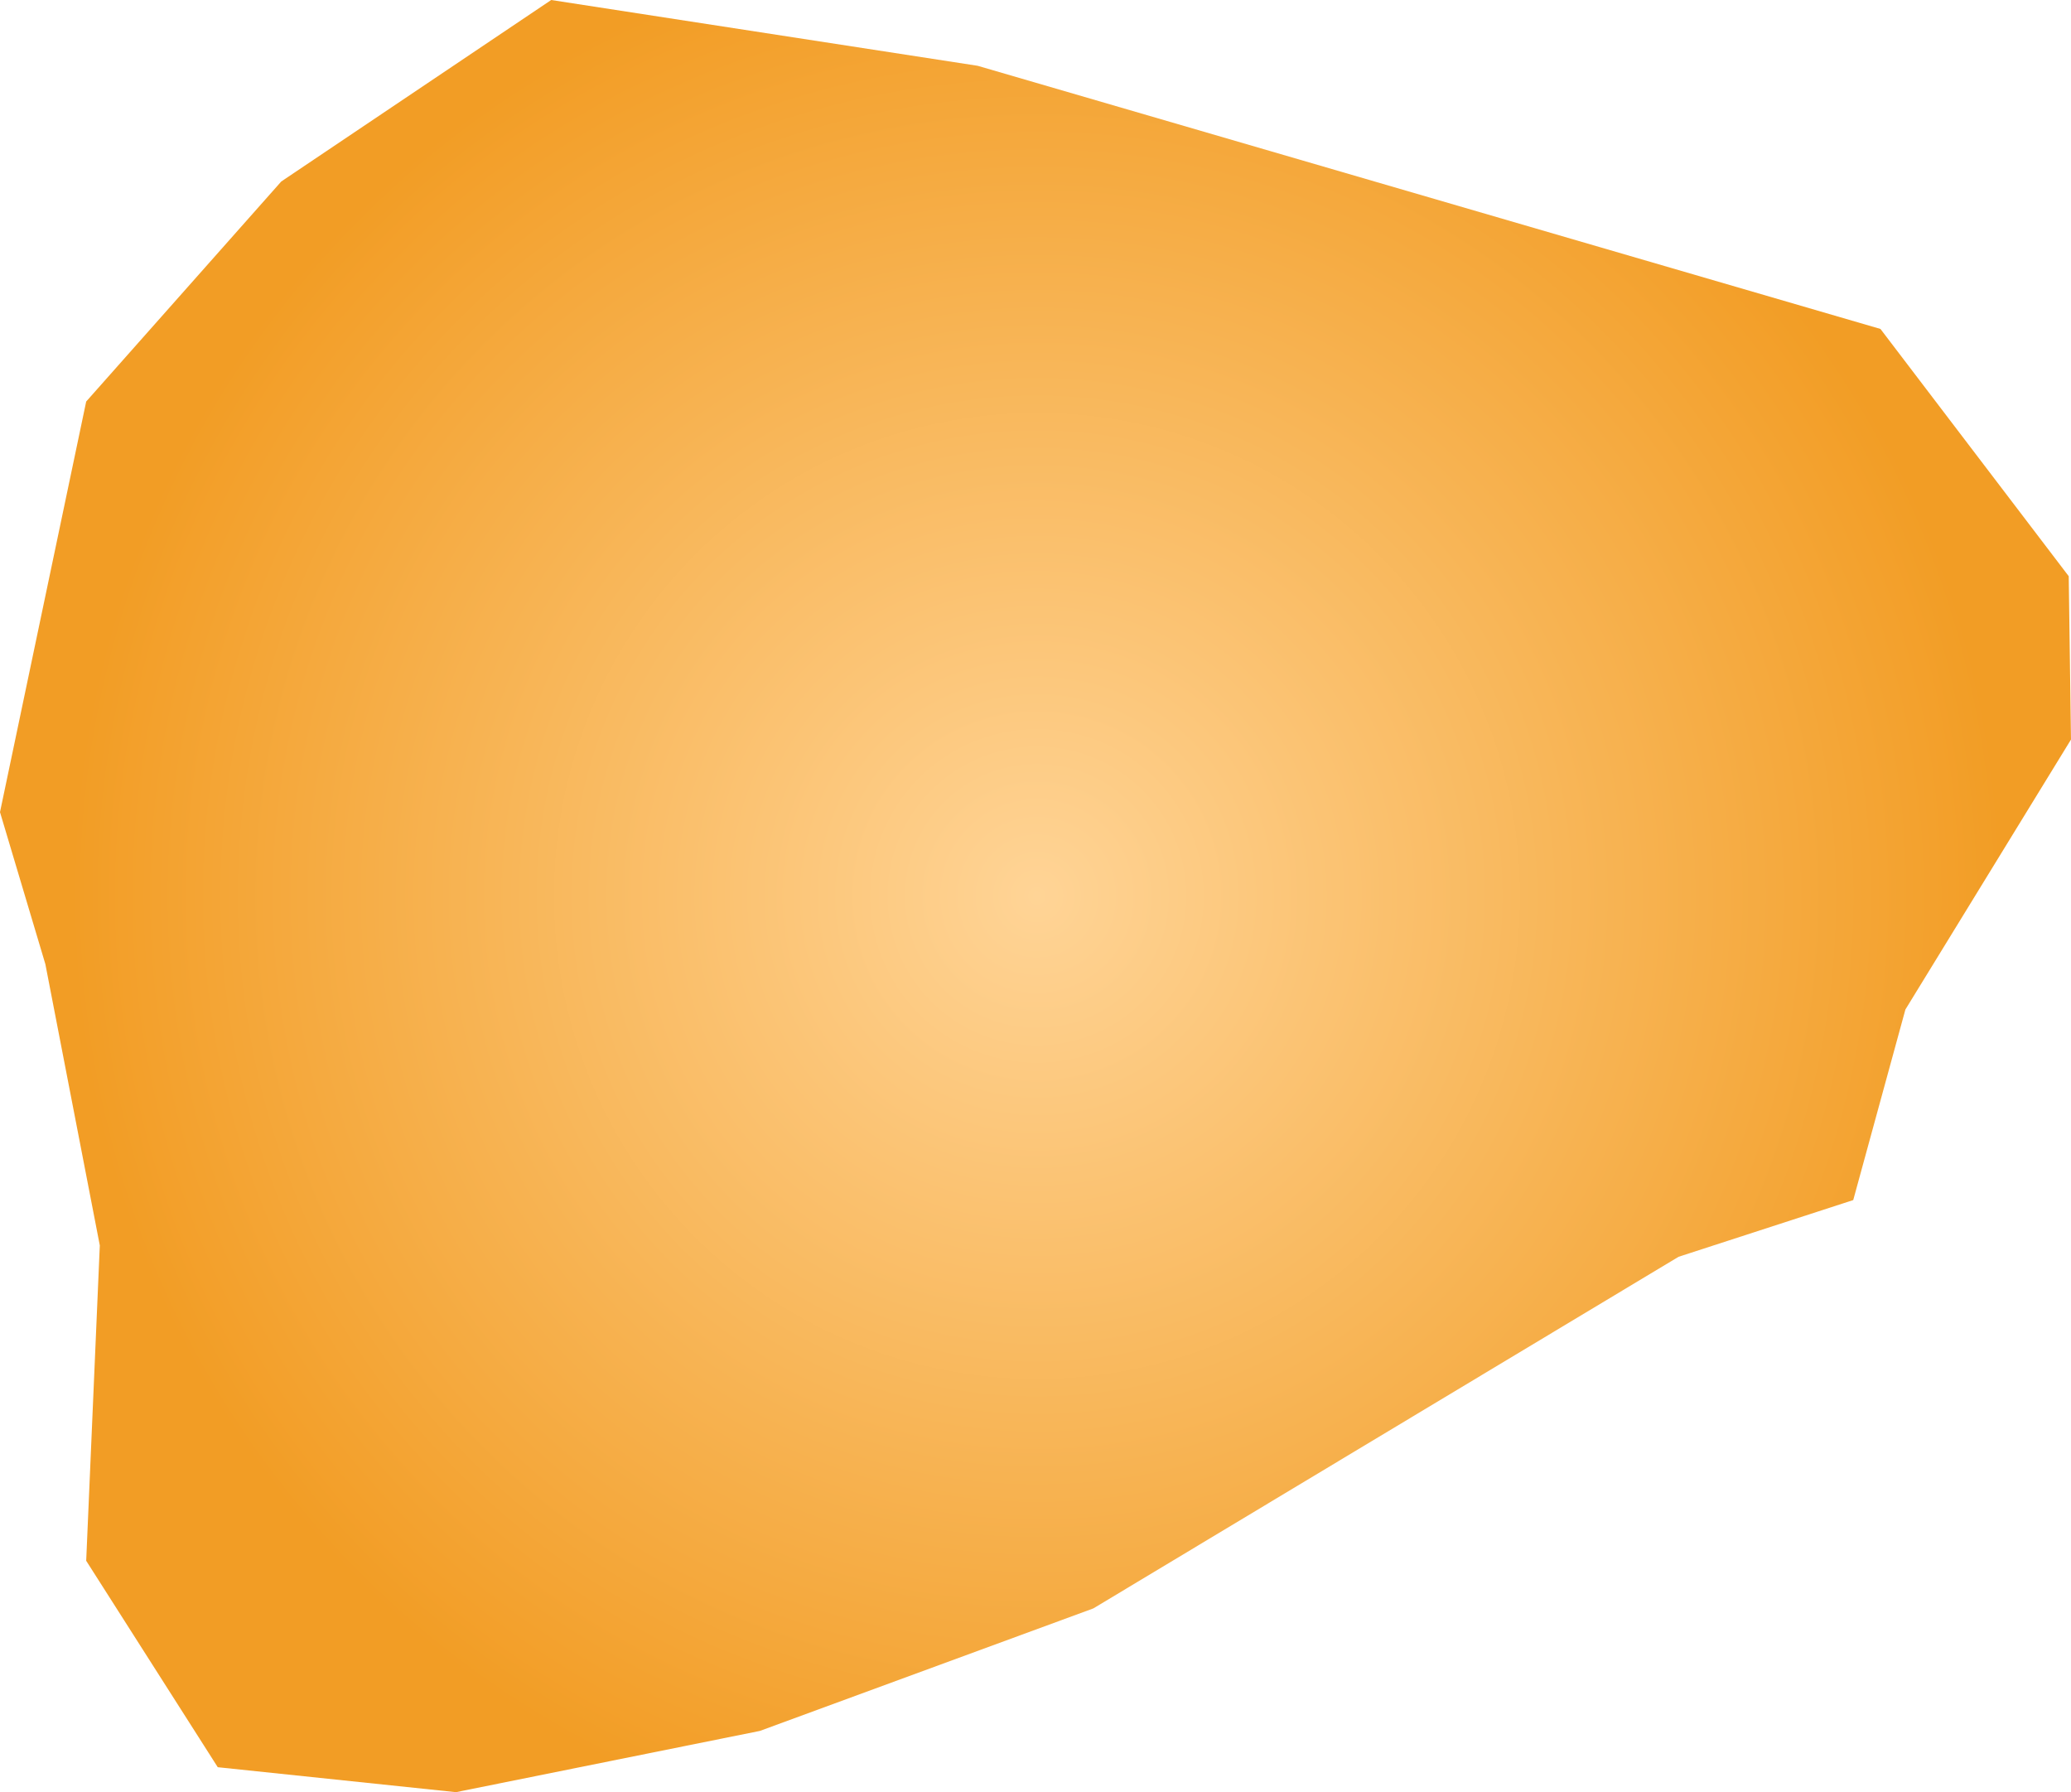 <svg xmlns="http://www.w3.org/2000/svg" xmlns:xlink="http://www.w3.org/1999/xlink" width="0.913" height="0.79" viewBox="0 0 0.913 0.79"><defs><radialGradient id="radial-gradient" cx="-140.303" cy="-56.078" r="0.427" gradientUnits="userSpaceOnUse"><stop offset="0" stop-color="#ffd496"/><stop offset="1" stop-color="#f29d25"/></radialGradient></defs><title>AD</title><g id="Layer_2" data-name="Layer 2"><g id="Layer_1-2" data-name="Layer 1"><path id="AD" d="M-139.943-55.944l-.077.025-.258.155-.147.054-.134.027-.105-.011-.058-.091.006-.139-.024-.124-.02-.067.038-.181.086-.097.119-.08.188.029.398.116.083.109.001.072-.073.119Z" transform="translate(140.76 56.473)" fill="url(#radial-gradient)"/></g></g></svg>